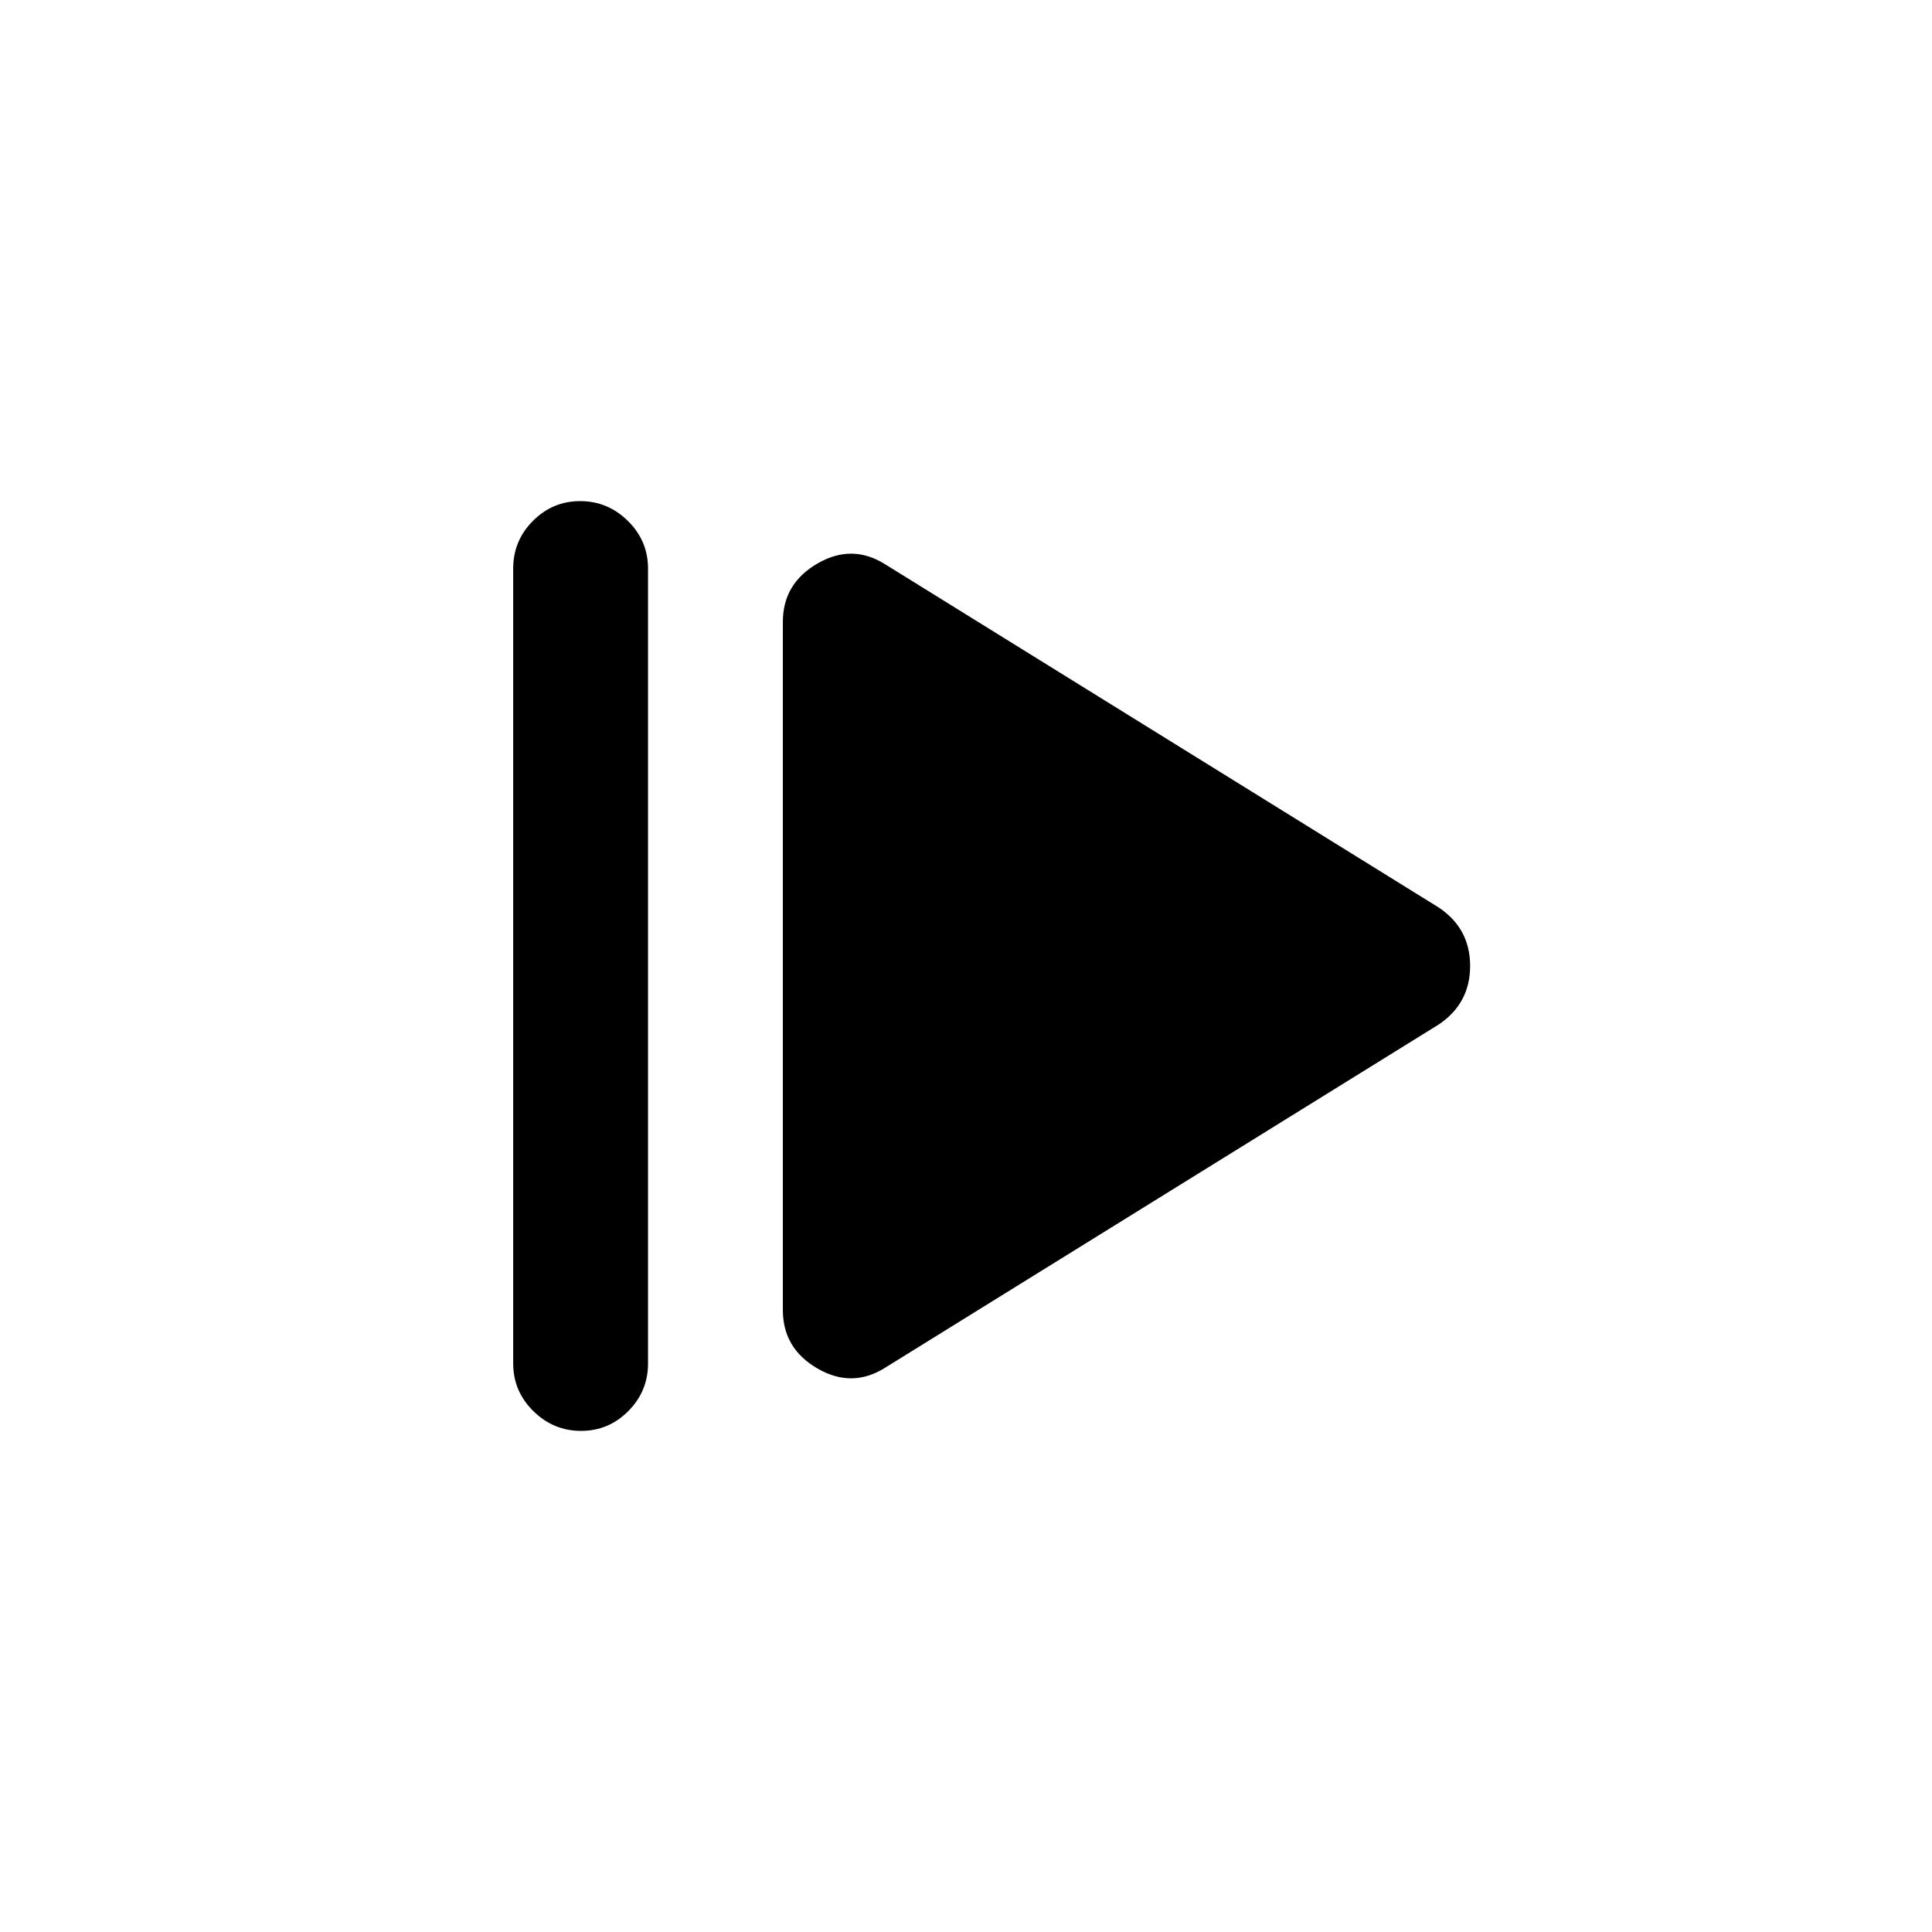 <svg xmlns="http://www.w3.org/2000/svg" height="20" viewBox="0 96 960 960" width="20"><path d="M255 773.5v-395q0-13.8 9.789-23.65 9.79-9.85 23.5-9.85Q302 345 312 354.85q10 9.85 10 23.65v395q0 13.8-9.789 23.65-9.79 9.85-23.5 9.85Q275 807 265 797.15q-10-9.85-10-23.65Zm185 2q-16.5 10.5-33.75.527Q389 766.053 389 747V405q0-19.053 17.25-29.027Q423.5 366 440 376.5L715 547q15.5 10.429 15.5 28.964Q730.5 594.5 715 605L440 775.5Z"/></svg>